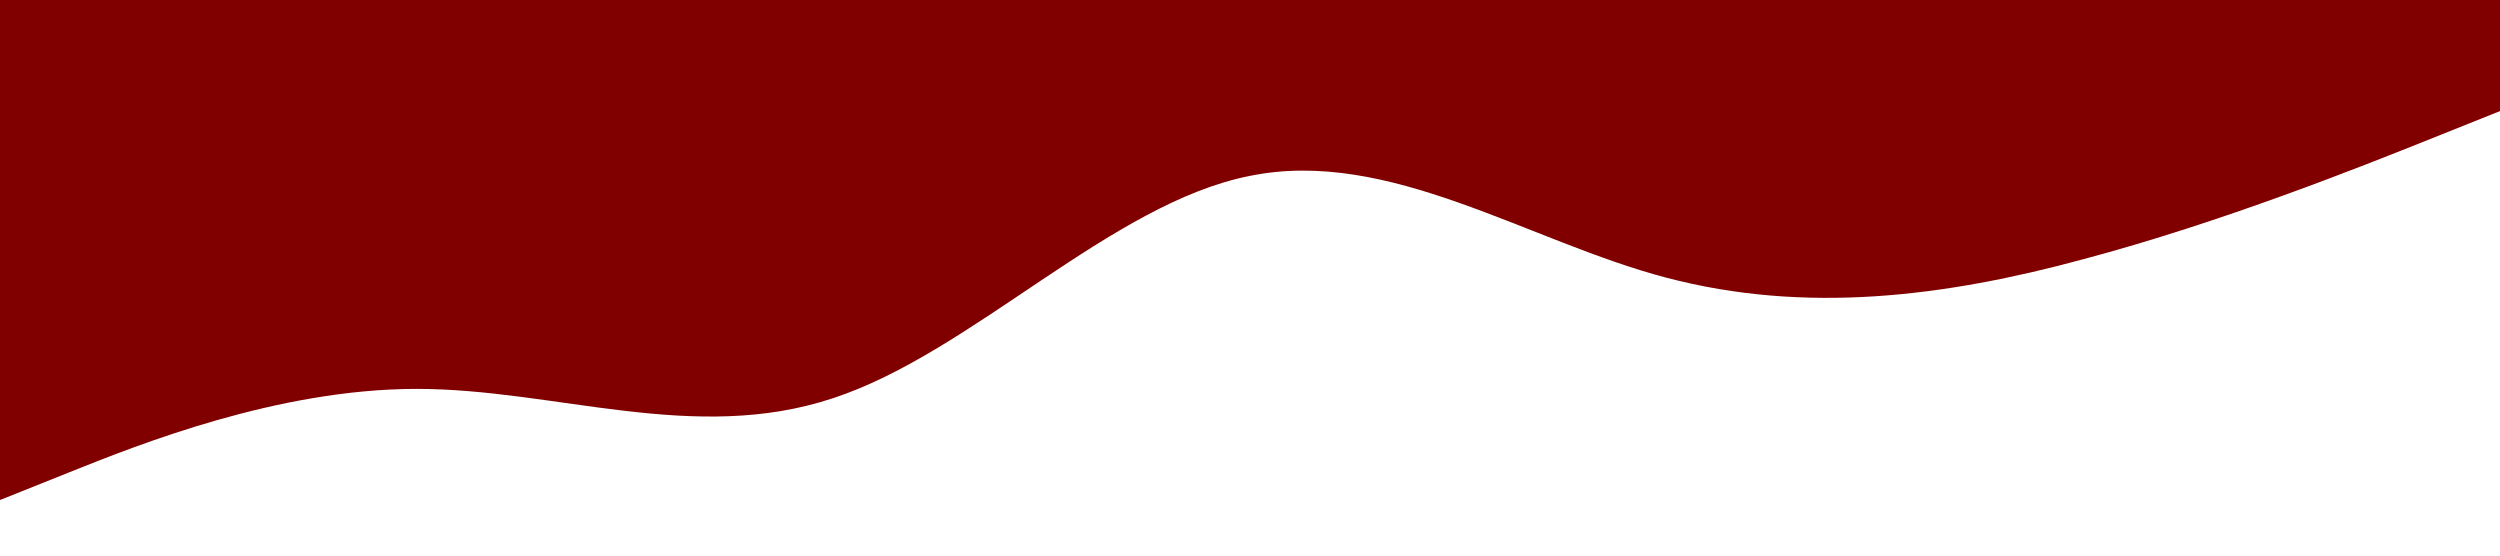 <?xml version="1.0" standalone="no"?><svg xmlns="http://www.w3.org/2000/svg" viewBox="0 0 1440 320"><path fill="#800000" fill-opacity="1" d="M0,288L40,272C80,256,160,224,240,224C320,224,400,256,480,229.3C560,203,640,117,720,101.3C800,85,880,139,960,160C1040,181,1120,171,1200,149.3C1280,128,1360,96,1400,80L1440,64L1440,0L1400,0C1360,0,1280,0,1200,0C1120,0,1040,0,960,0C880,0,800,0,720,0C640,0,560,0,480,0C400,0,320,0,240,0C160,0,80,0,40,0L0,0Z"></path></svg>